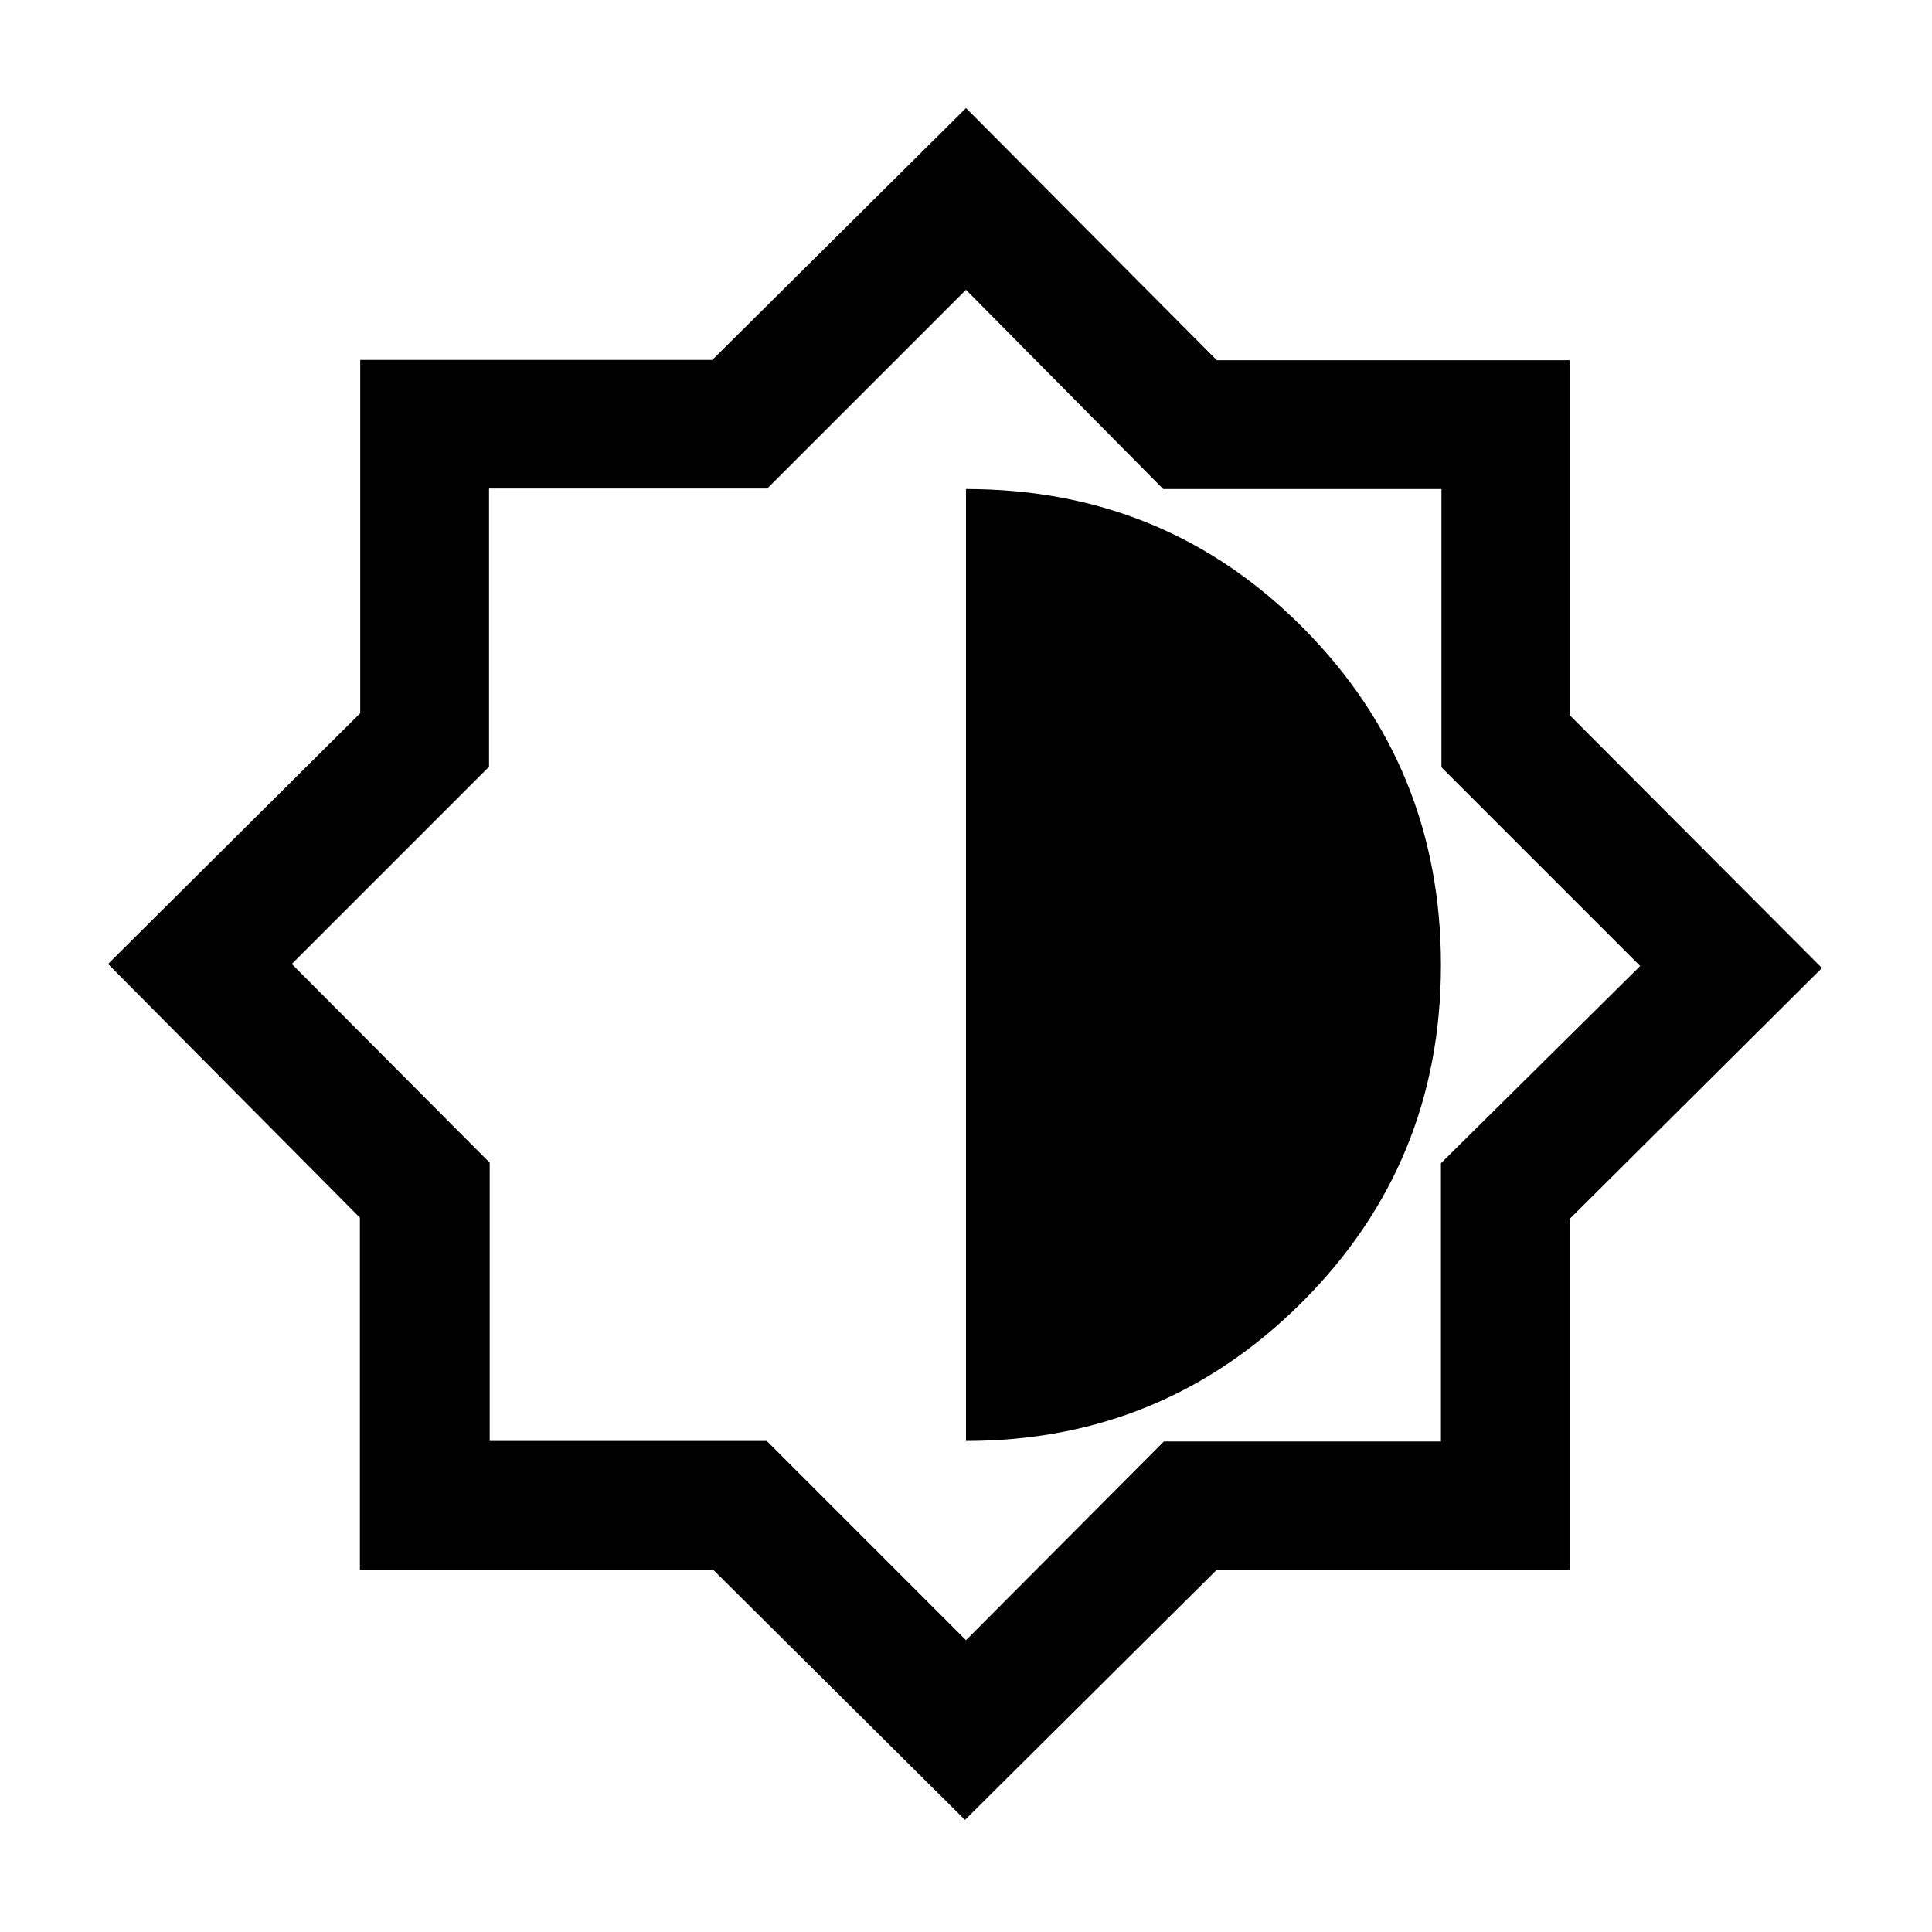 <svg xmlns="http://www.w3.org/2000/svg" height="20" viewBox="0 -960 960 960" width="20"><path d="M479.5-55.694 354.376-180.001H178.832v-174.956L53.694-481l125.307-124.624v-175.544h174.956L480-906.306l124.624 125.307h175.375v176.375L905.306-479 779.999-354.376v174.375H604.624L479.5-55.694ZM480-244q98 0 167-68.971 69-68.97 69-167.5Q716-579 647.5-648T480-717v473Zm0 99 98.333-98.75H716V-382l99-98-98.75-98.75V-717H578l-98-99-98.75 98.75H243V-579l-98 98 98.333 98.75V-244H381l99 99Zm0-336Z"/></svg>